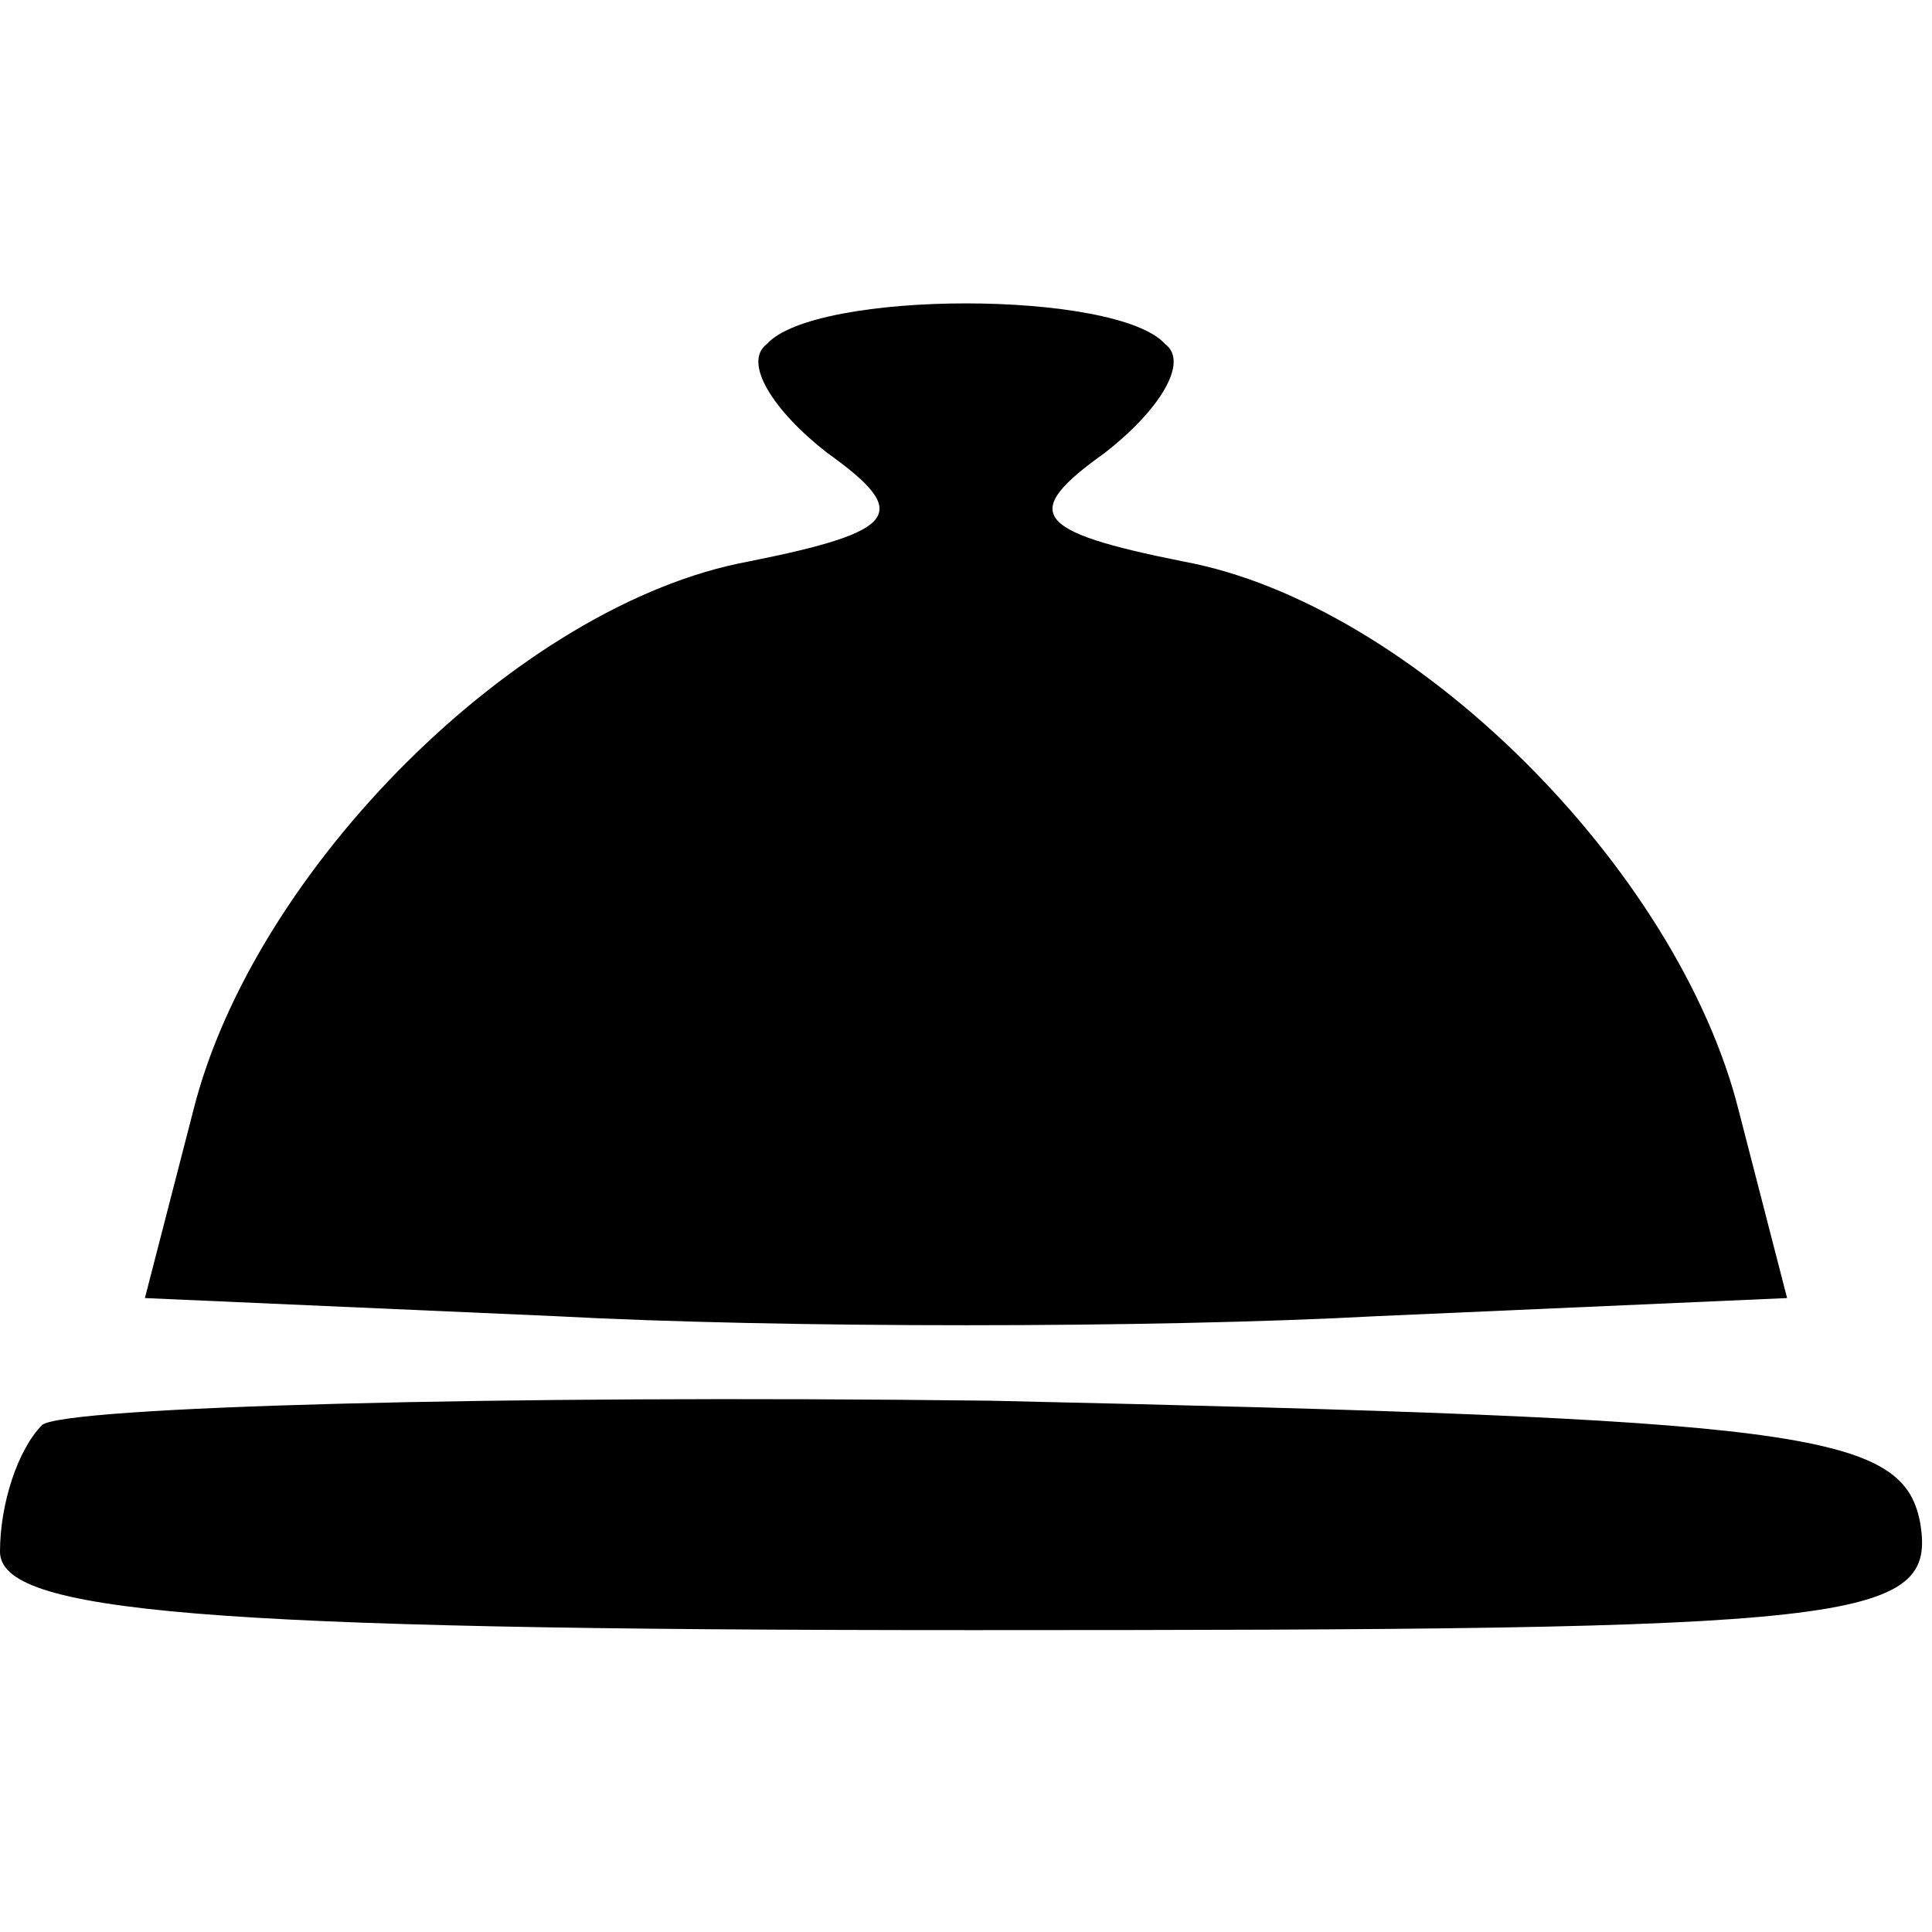 <?xml version="1.0" standalone="no"?>
<!DOCTYPE svg PUBLIC "-//W3C//DTD SVG 20010904//EN"
 "http://www.w3.org/TR/2001/REC-SVG-20010904/DTD/svg10.dtd">
<svg version="1.0" xmlns="http://www.w3.org/2000/svg"
 width="32pt" height="32pt" viewBox="0 0 32 32"
 preserveAspectRatio="xMidYMid meet">

<g transform="translate(0,32) scale(0.1,-0.1)"
fill="#000000" stroke="none">
<path d="M127 263 c-4 -3 1 -11 10 -18 14 -10 12 -13 -13 -18 -38 -7 -82 -51
-92 -91 l-8 -31 68 -3 c37 -2 99 -2 136 0 l68 3 -8 31 c-10 40 -54 84 -92 91
-25 5 -27 8 -13 18 9 7 14 15 10 18 -8 9 -58 9 -66 0z"/>
<path d="M7 84 c-4 -4 -7 -13 -7 -21 0 -10 33 -13 161 -13 147 0 160 1 157 18
-3 15 -20 17 -154 20 -82 1 -153 -1 -157 -4z"/>
</g>
</svg>
